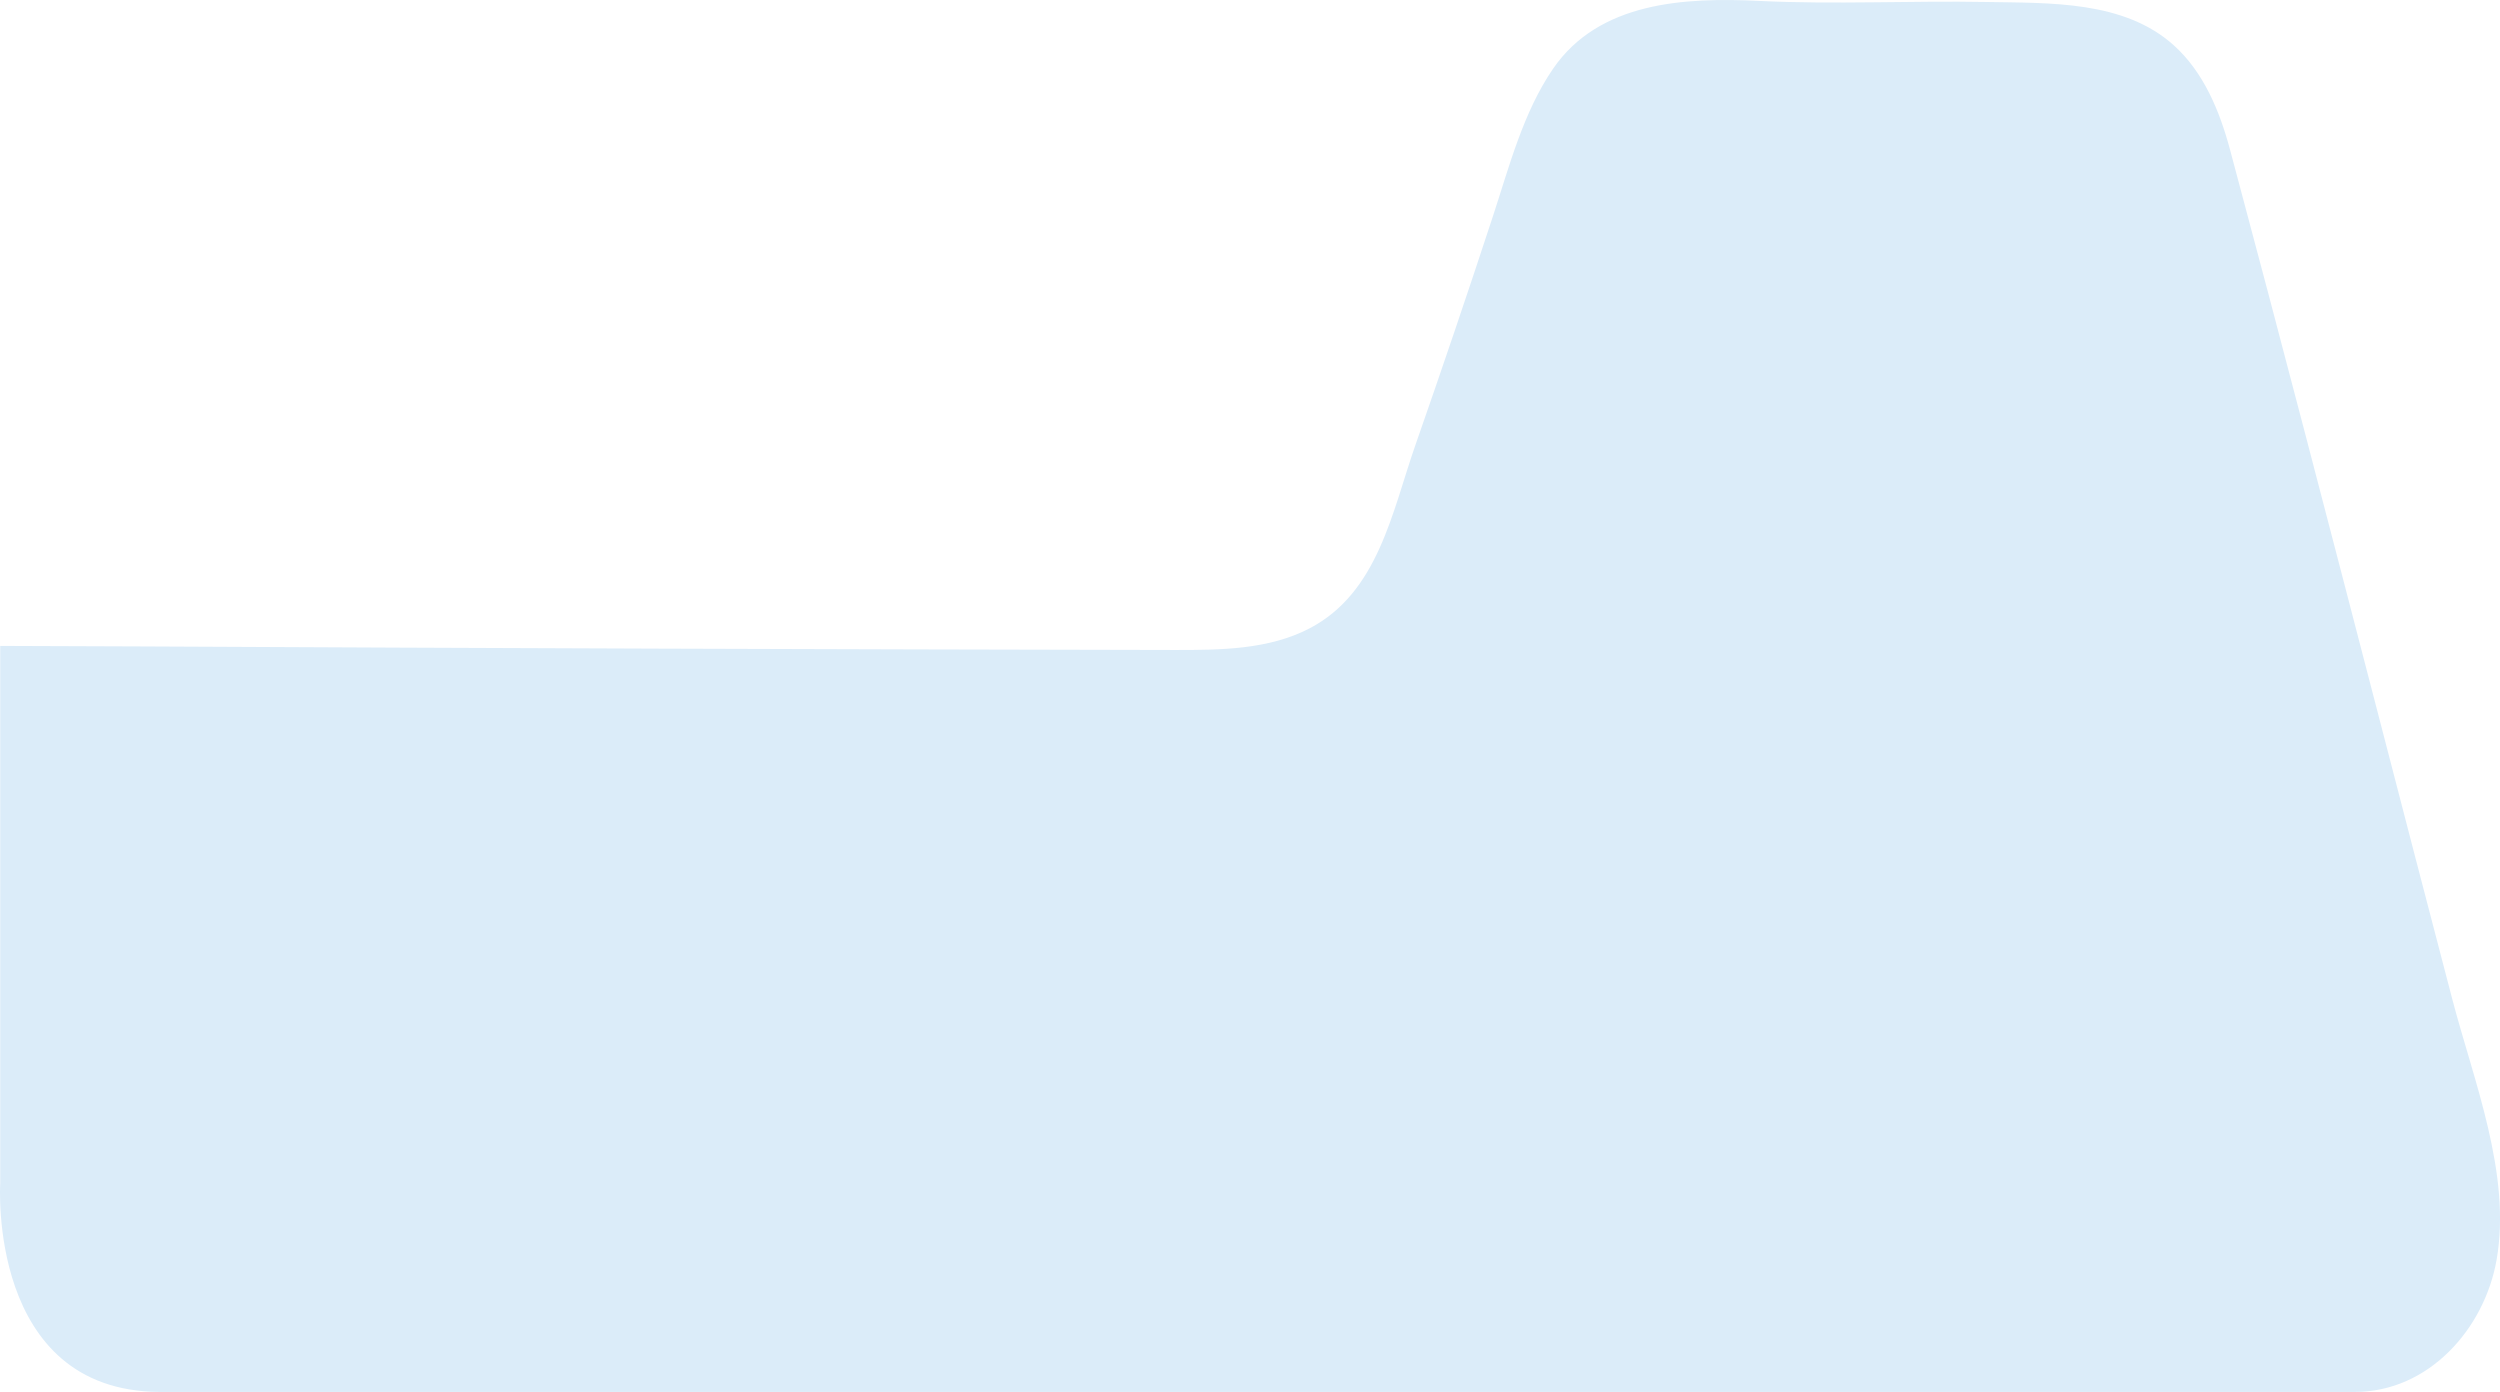 <svg xmlns="http://www.w3.org/2000/svg" width="631.036" height="351.343" viewBox="0 0 631.036 351.343"><path d="M.057,815.469V951.1s-3.285,52.366,40.159,52.674H594.4c18.606,0,32.725-15.91,35.779-33.357,3.784-21.619-5.786-45.128-11.193-65.805q-9.345-35.73-18.594-71.483C588.021,785.466,575.653,737.8,562.9,690.242c-2.626-9.794-6.683-19.628-14.229-26.4-12.592-11.306-31.324-10.612-47.182-10.908-19.151-.357-38.314.664-57.457-.271-18.654-.912-40.393.168-52.014,17.116-7.543,11-11.077,24.724-15.183,37.242q-9.492,28.939-19.544,57.688c-5.921,16.937-9.4,37.292-26.747,46.336-10.3,5.371-22.443,5.472-34.062,5.451q-130.254-.231-260.509-.892L.057,815.469" transform="translate(0 -652.431)" fill="#dbecf9"/></svg>